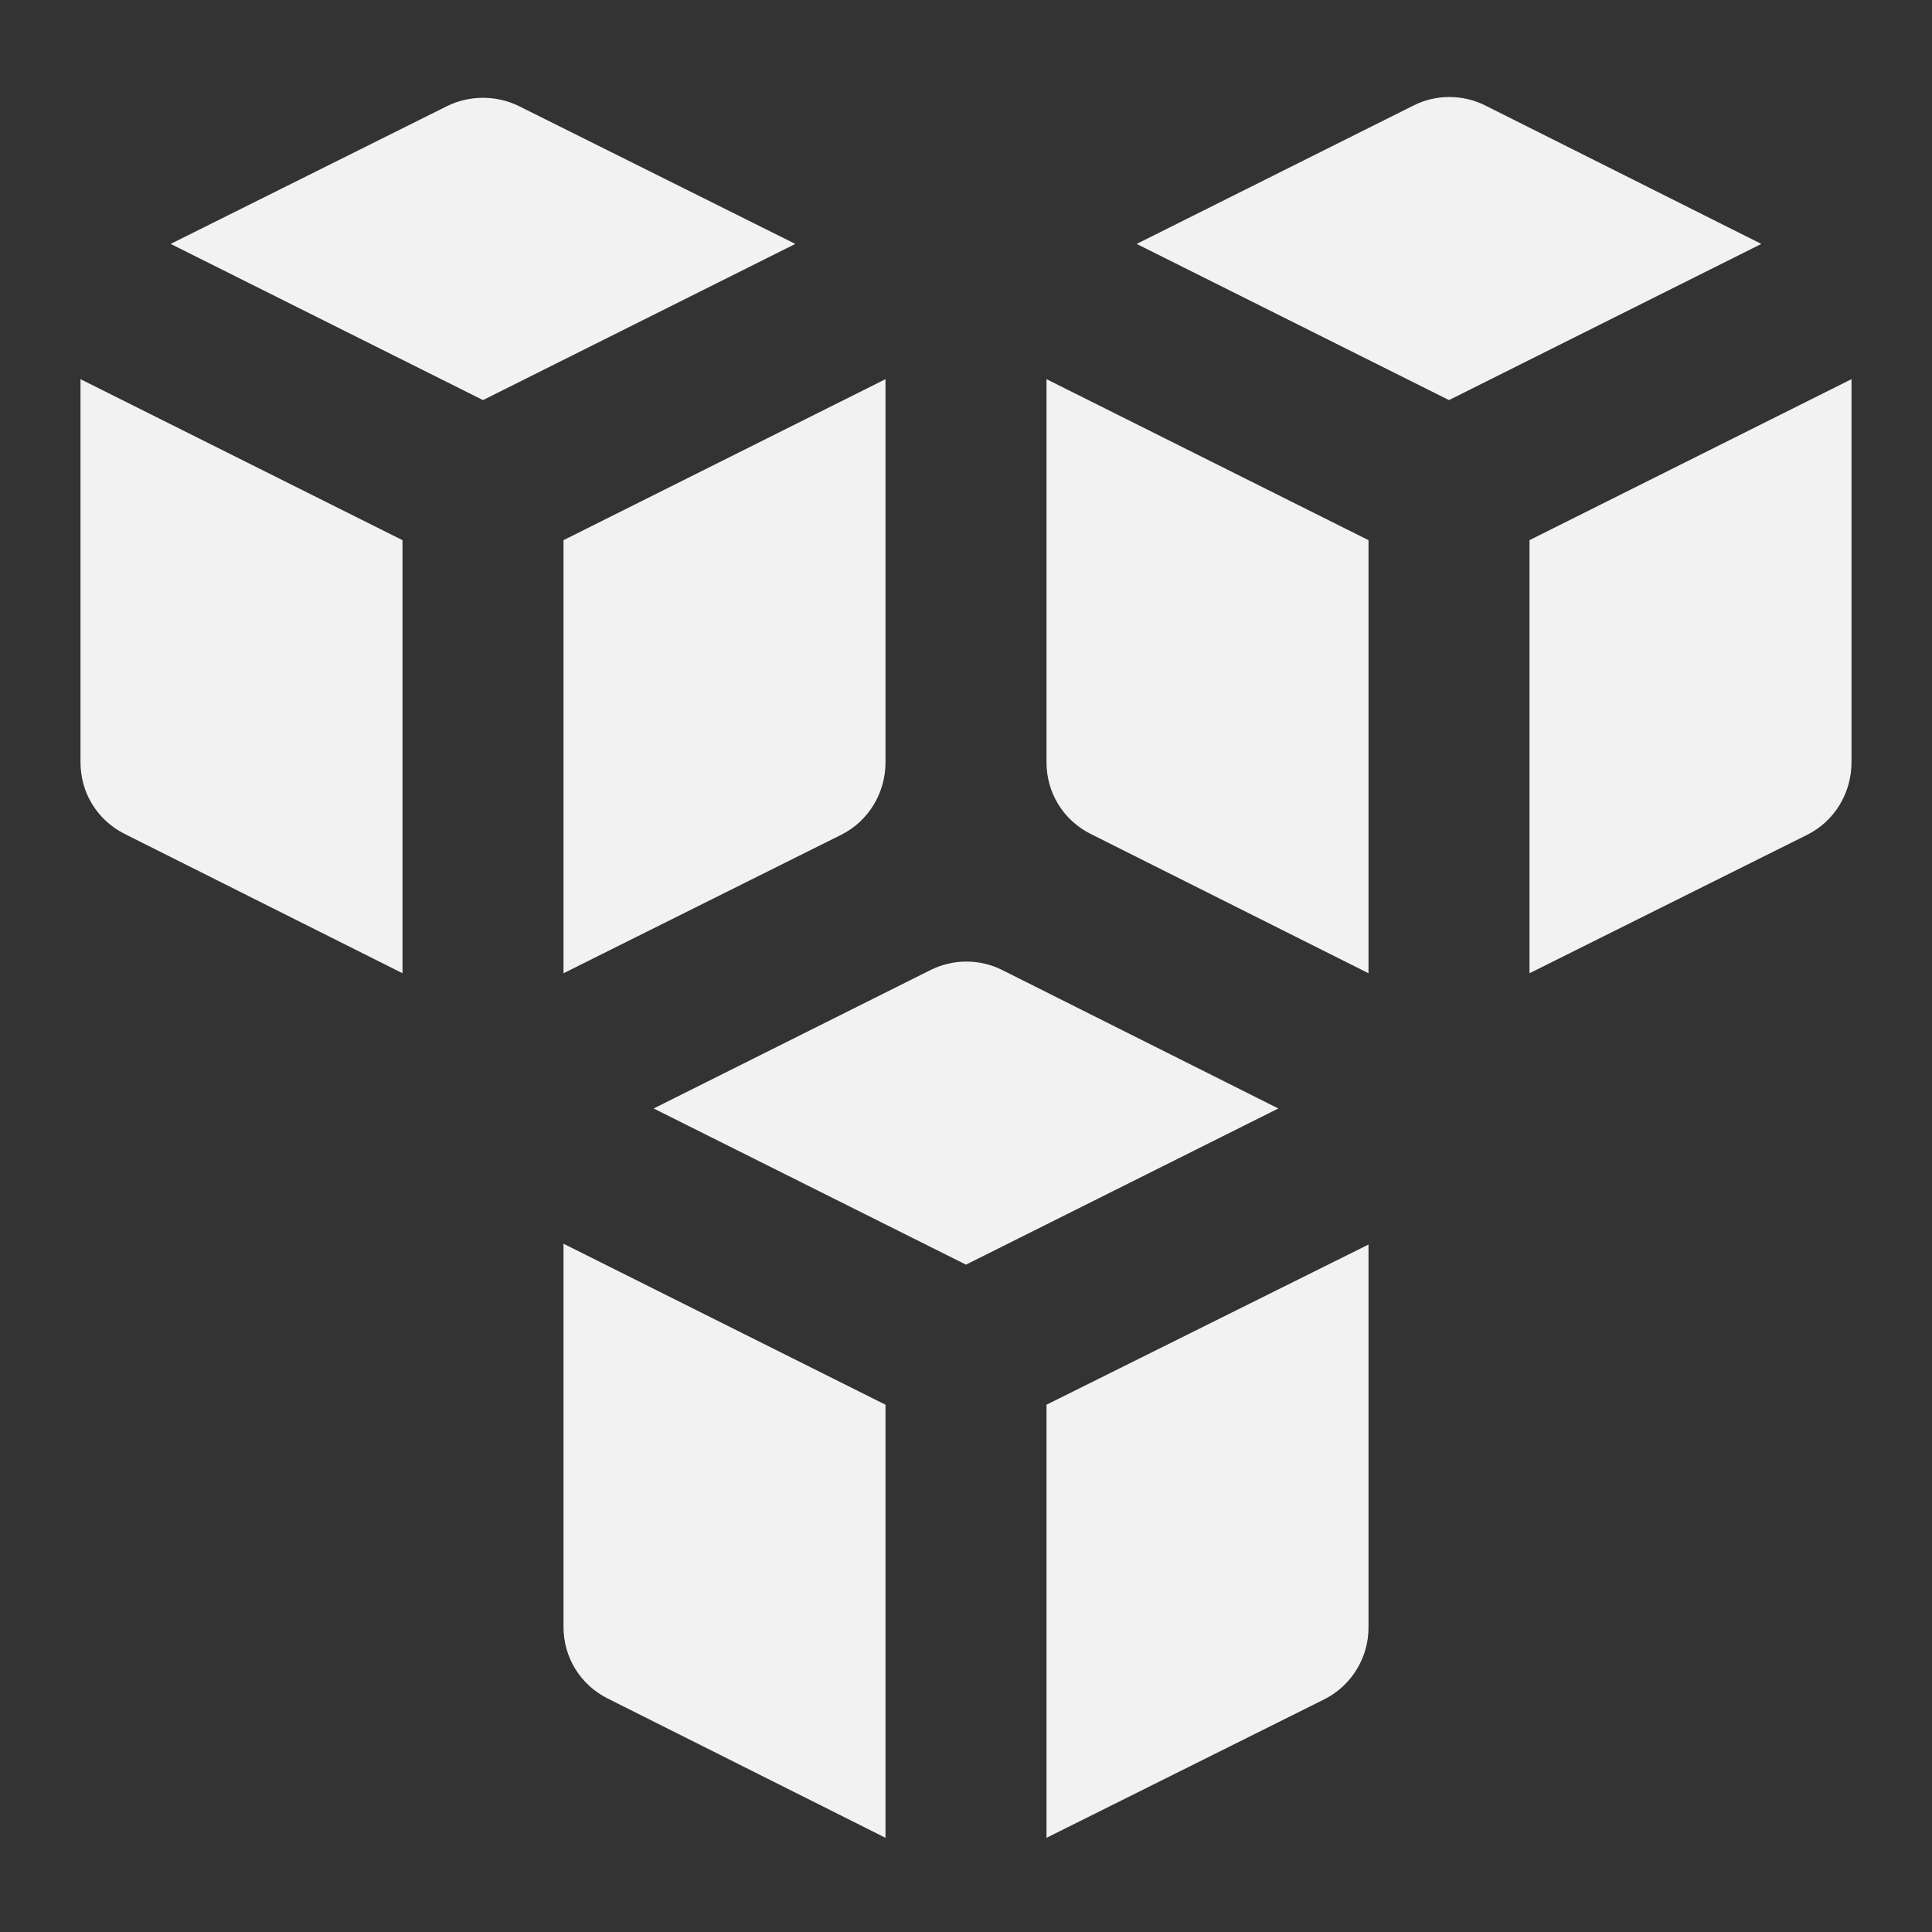 <?xml version="1.0" encoding="utf-8"?>
<!-- Generator: Adobe Illustrator 24.0.2, SVG Export Plug-In . SVG Version: 6.00 Build 0)  -->
<svg version="1.1" id="Camada_1" xmlns="http://www.w3.org/2000/svg" xmlns:xlink="http://www.w3.org/1999/xlink" x="0px" y="0px"
	 viewBox="0 0 24 24" style="enable-background:new 0 0 24 24;" xml:space="preserve">
<rect x="0" y="0" width="24" height="24" fill="#333333" stroke="none"/>
<style type="text/css">
	.st0{fill:#f2f2f2;}
</style>
<g>
	<path class="st0" d="M12,15.71l3.88-1.94l-3.43-1.72c-0.28-0.14-0.61-0.14-0.89,0l-3.44,1.72L12,15.71z"/>
	<path class="st0" d="M13,17.45v5.38l3.45-1.72c0.34-0.17,0.55-0.52,0.55-0.89v-4.76L13,17.45z"/>
	<path class="st0" d="M11,17.45l-4-2v4.76c0,0.38,0.21,0.72,0.55,0.89L11,22.83V17.45z"/>
	<path class="st0" d="M6,4.97l3.88-1.94L6.45,1.32c-0.28-0.14-0.62-0.14-0.9,0L2.12,3.03L6,4.97z"/>
	<path class="st0" d="M7,6.71v5.38l3.45-1.72C10.79,10.2,11,9.85,11,9.47V4.71L7,6.71z"/>
	<path class="st0" d="M5,6.71l-4-2v4.76c0,0.38,0.21,0.72,0.55,0.89L5,12.09V6.71z"/>
	<path class="st0" d="M18,4.97l3.88-1.94l-3.43-1.72c-0.28-0.14-0.61-0.14-0.89,0l-3.44,1.72L18,4.97z"/>
	<path class="st0" d="M19,6.71v5.38l3.45-1.72C22.79,10.2,23,9.85,23,9.47V4.71L19,6.71z"/>
	<path class="st0" d="M17,6.71l-4-2v4.76c0,0.38,0.21,0.72,0.55,0.89L17,12.09V6.71z"/>
</g>
</svg>
